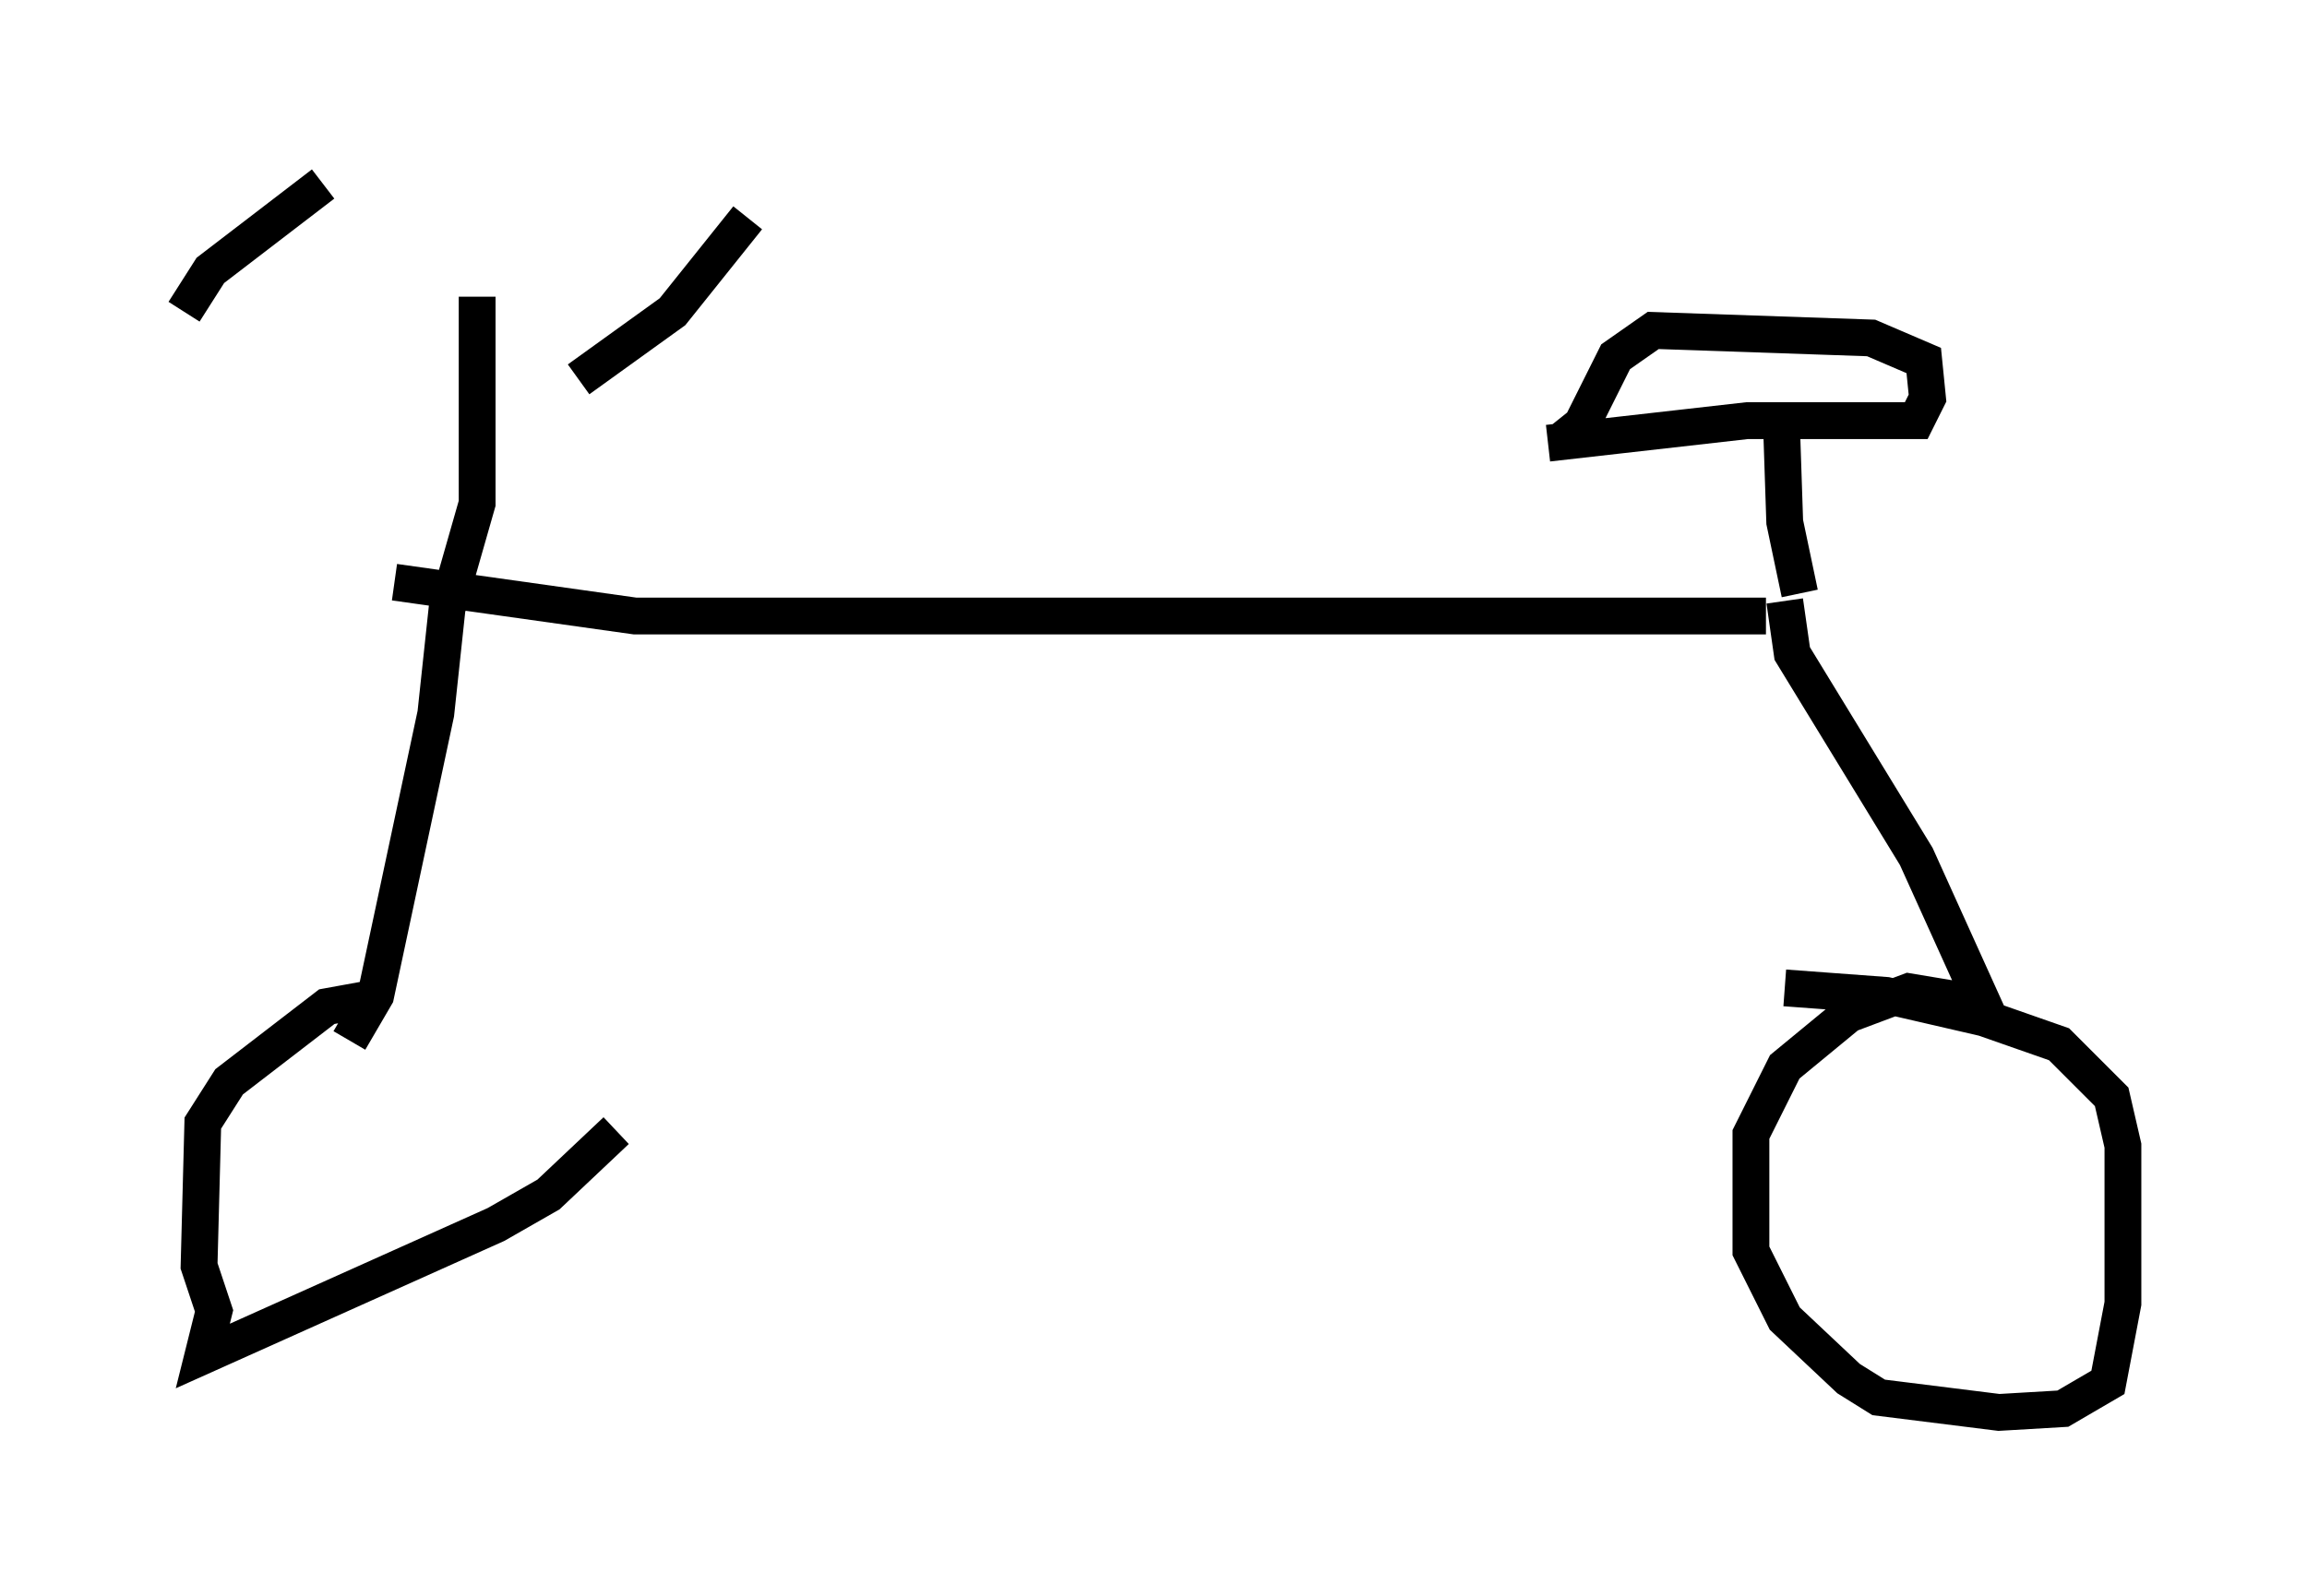 <?xml version="1.0" encoding="utf-8" ?>
<svg baseProfile="full" height="43.382" version="1.1" width="62.676" xmlns="http://www.w3.org/2000/svg" xmlns:ev="http://www.w3.org/2001/xml-events" xmlns:xlink="http://www.w3.org/1999/xlink"><defs /><rect fill="white" height="43.382" width="62.676" x="0" y="0" /><path d="M7.348, 7.552 m11.638, 0.204 m-10.208, -2.756 l-3.063, 2.348 -0.715, 1.123 m15.313, -2.552 l-2.042, 2.552 -2.552, 1.838 m-2.756, -2.246 l0.0, 5.615 -0.817, 2.858 l-0.306, 2.858 -1.633, 7.656 l-0.715, 1.225 m1.225, -12.454 l6.533, 0.919 30.727, 0.0 m-5.921, -4.696 l5.41, -0.613 4.594, 0.0 l0.306, -0.613 -0.102, -1.021 l-1.429, -0.613 -5.921, -0.204 l-1.021, 0.715 -0.919, 1.838 l-0.51, 0.408 m5.921, -0.817 l0.102, 3.063 0.408, 1.94 m-0.408, 0.204 l0.204, 1.429 3.369, 5.513 l1.94, 4.288 m-0.306, -0.306 l-1.838, -0.306 -1.633, 0.613 l-1.735, 1.429 -0.919, 1.838 l0.0, 3.165 0.919, 1.838 l1.735, 1.633 0.817, 0.51 l3.267, 0.408 1.735, -0.102 l1.225, -0.715 0.408, -2.144 l0.0, -4.288 -0.306, -1.327 l-1.429, -1.429 -2.042, -0.715 l-2.654, -0.613 -2.756, -0.204 m-38.486, 0.306 l-1.123, 0.204 -2.654, 2.042 l-0.715, 1.123 -0.102, 3.879 l0.408, 1.225 -0.306, 1.225 l7.963, -3.573 1.429, -0.817 l1.838, -1.735 " fill="none" stroke="black" stroke-width="1" /></svg>
